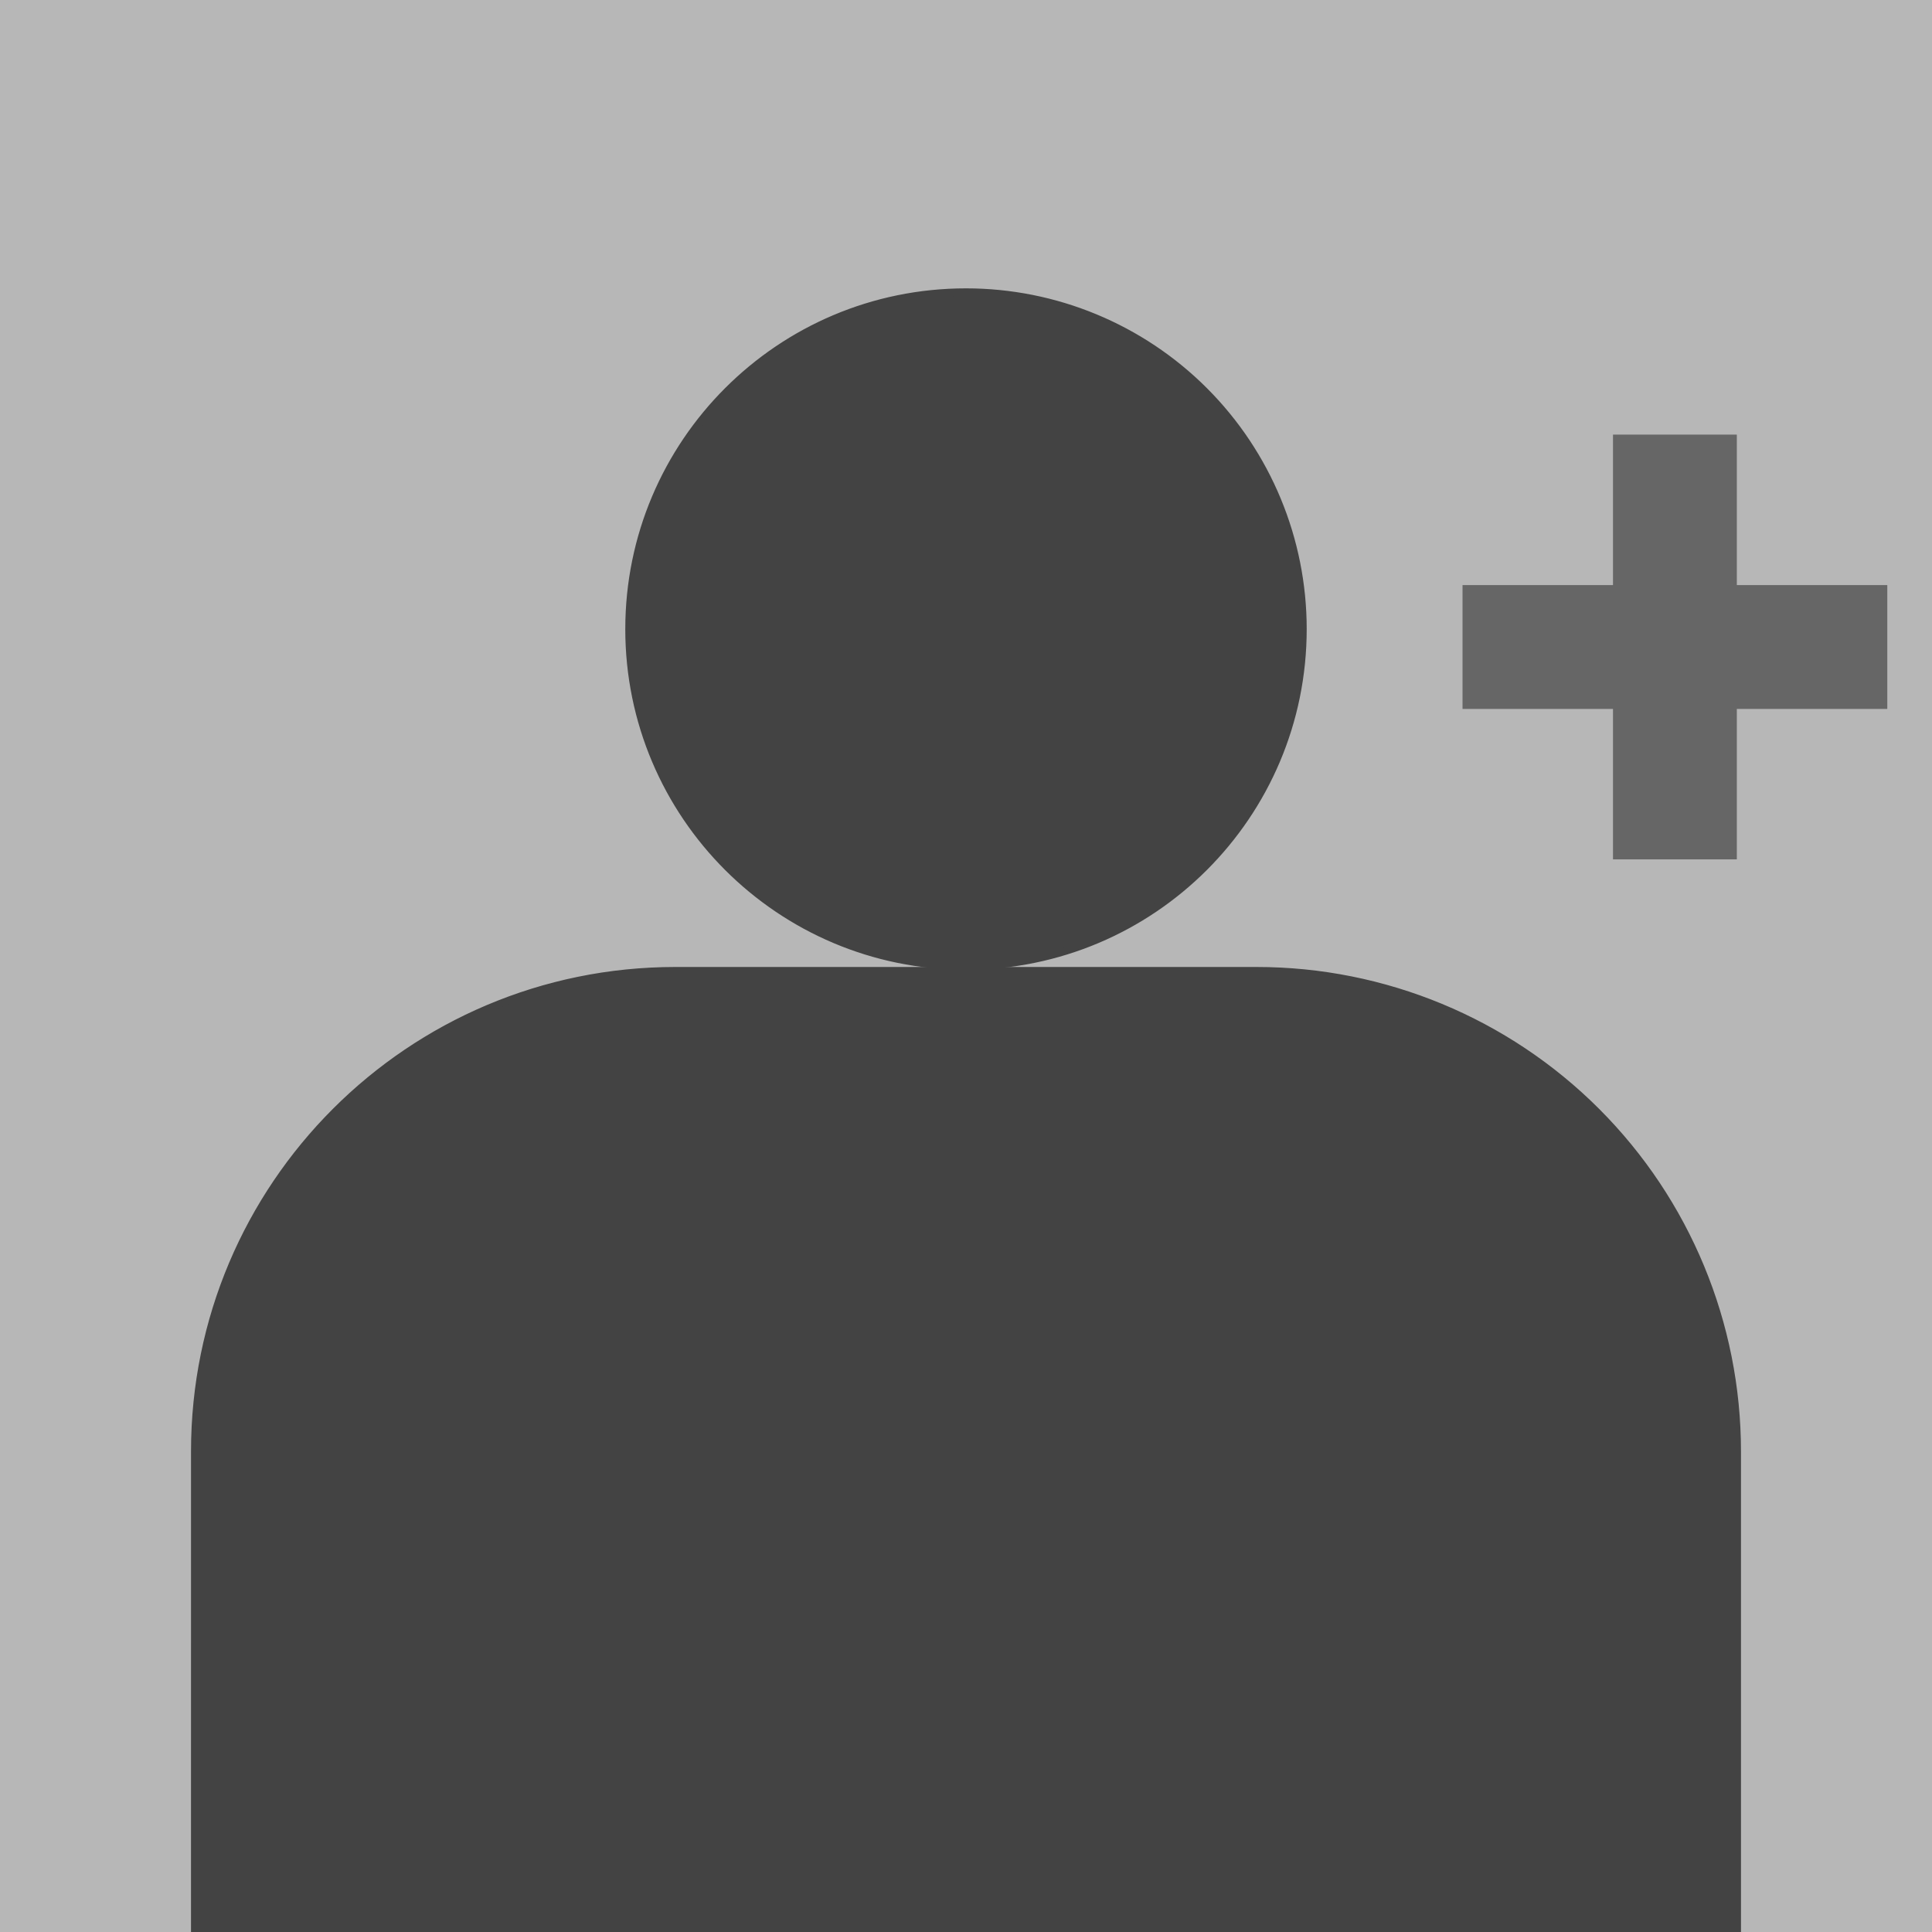 <svg version="1.1" viewBox="0.0 0.0 256.0 256.0" fill="none" stroke="none" stroke-linecap="square" stroke-miterlimit="10" xmlns:xlink="http://www.w3.org/1999/xlink" xmlns="http://www.w3.org/2000/svg"><clipPath id="p.0"><path d="m0 0l256.0 0l0 256.0l-256.0 0l0 -256.0z" clip-rule="nonzero"/></clipPath><g clip-path="url(#p.0)"><path fill="#b7b7b7" d="m0 0l256.0 0l0 256.0l-256.0 0z" fill-rule="evenodd"/><path fill="#434343" d="m89.496 128.63l77.008 0l0 0c16.89 0 33.089 6.71 45.032 18.653c11.943 11.943 18.653 28.142 18.653 45.032l0 63.685c0 9.460449E-4 -7.6293945E-4 0.002 -0.002 0.002l-204.376 -0.002l0 0c-9.403229E-4 0 -0.002 -7.6293945E-4 -0.002 -0.002l0.002 -63.683l0 0c0 -35.172 28.513 -63.685 63.685 -63.685z" fill-rule="evenodd"/><path stroke="#434343" stroke-width="1.0" stroke-linejoin="round" stroke-linecap="butt" d="m89.496 128.63l77.008 0l0 0c16.89 0 33.089 6.71 45.032 18.653c11.943 11.943 18.653 28.142 18.653 45.032l0 63.685c0 9.460449E-4 -7.6293945E-4 0.002 -0.002 0.002l-204.376 -0.002l0 0c-9.403229E-4 0 -0.002 -7.6293945E-4 -0.002 -0.002l0.002 -63.683l0 0c0 -35.172 28.513 -63.685 63.685 -63.685z" fill-rule="evenodd"/><path fill="#434343" d="m83.354 83.354l0 0c0 -24.657 19.989 -44.646 44.646 -44.646l0 0c11.841 0 23.197 4.704 31.569 13.076c8.373 8.373 13.076 19.728 13.076 31.569l0 0c0 24.657 -19.989 44.646 -44.646 44.646l0 0c-24.657 0 -44.646 -19.989 -44.646 -44.646z" fill-rule="evenodd"/><path stroke="#434343" stroke-width="1.0" stroke-linejoin="round" stroke-linecap="butt" d="m83.354 83.354l0 0c0 -24.657 19.989 -44.646 44.646 -44.646l0 0c11.841 0 23.197 4.704 31.569 13.076c8.373 8.373 13.076 19.728 13.076 31.569l0 0c0 24.657 -19.989 44.646 -44.646 44.646l0 0c-24.657 0 -44.646 -19.989 -44.646 -44.646z" fill-rule="evenodd"/><path fill="#666666" d="m213.73 57.588l16.409 0l0 56.283l-16.409 0z" fill-rule="evenodd"/><path fill="#666666" d="m250.076 77.528l0 16.409l-56.283 0l0 -16.409z" fill-rule="evenodd"/></g></svg>